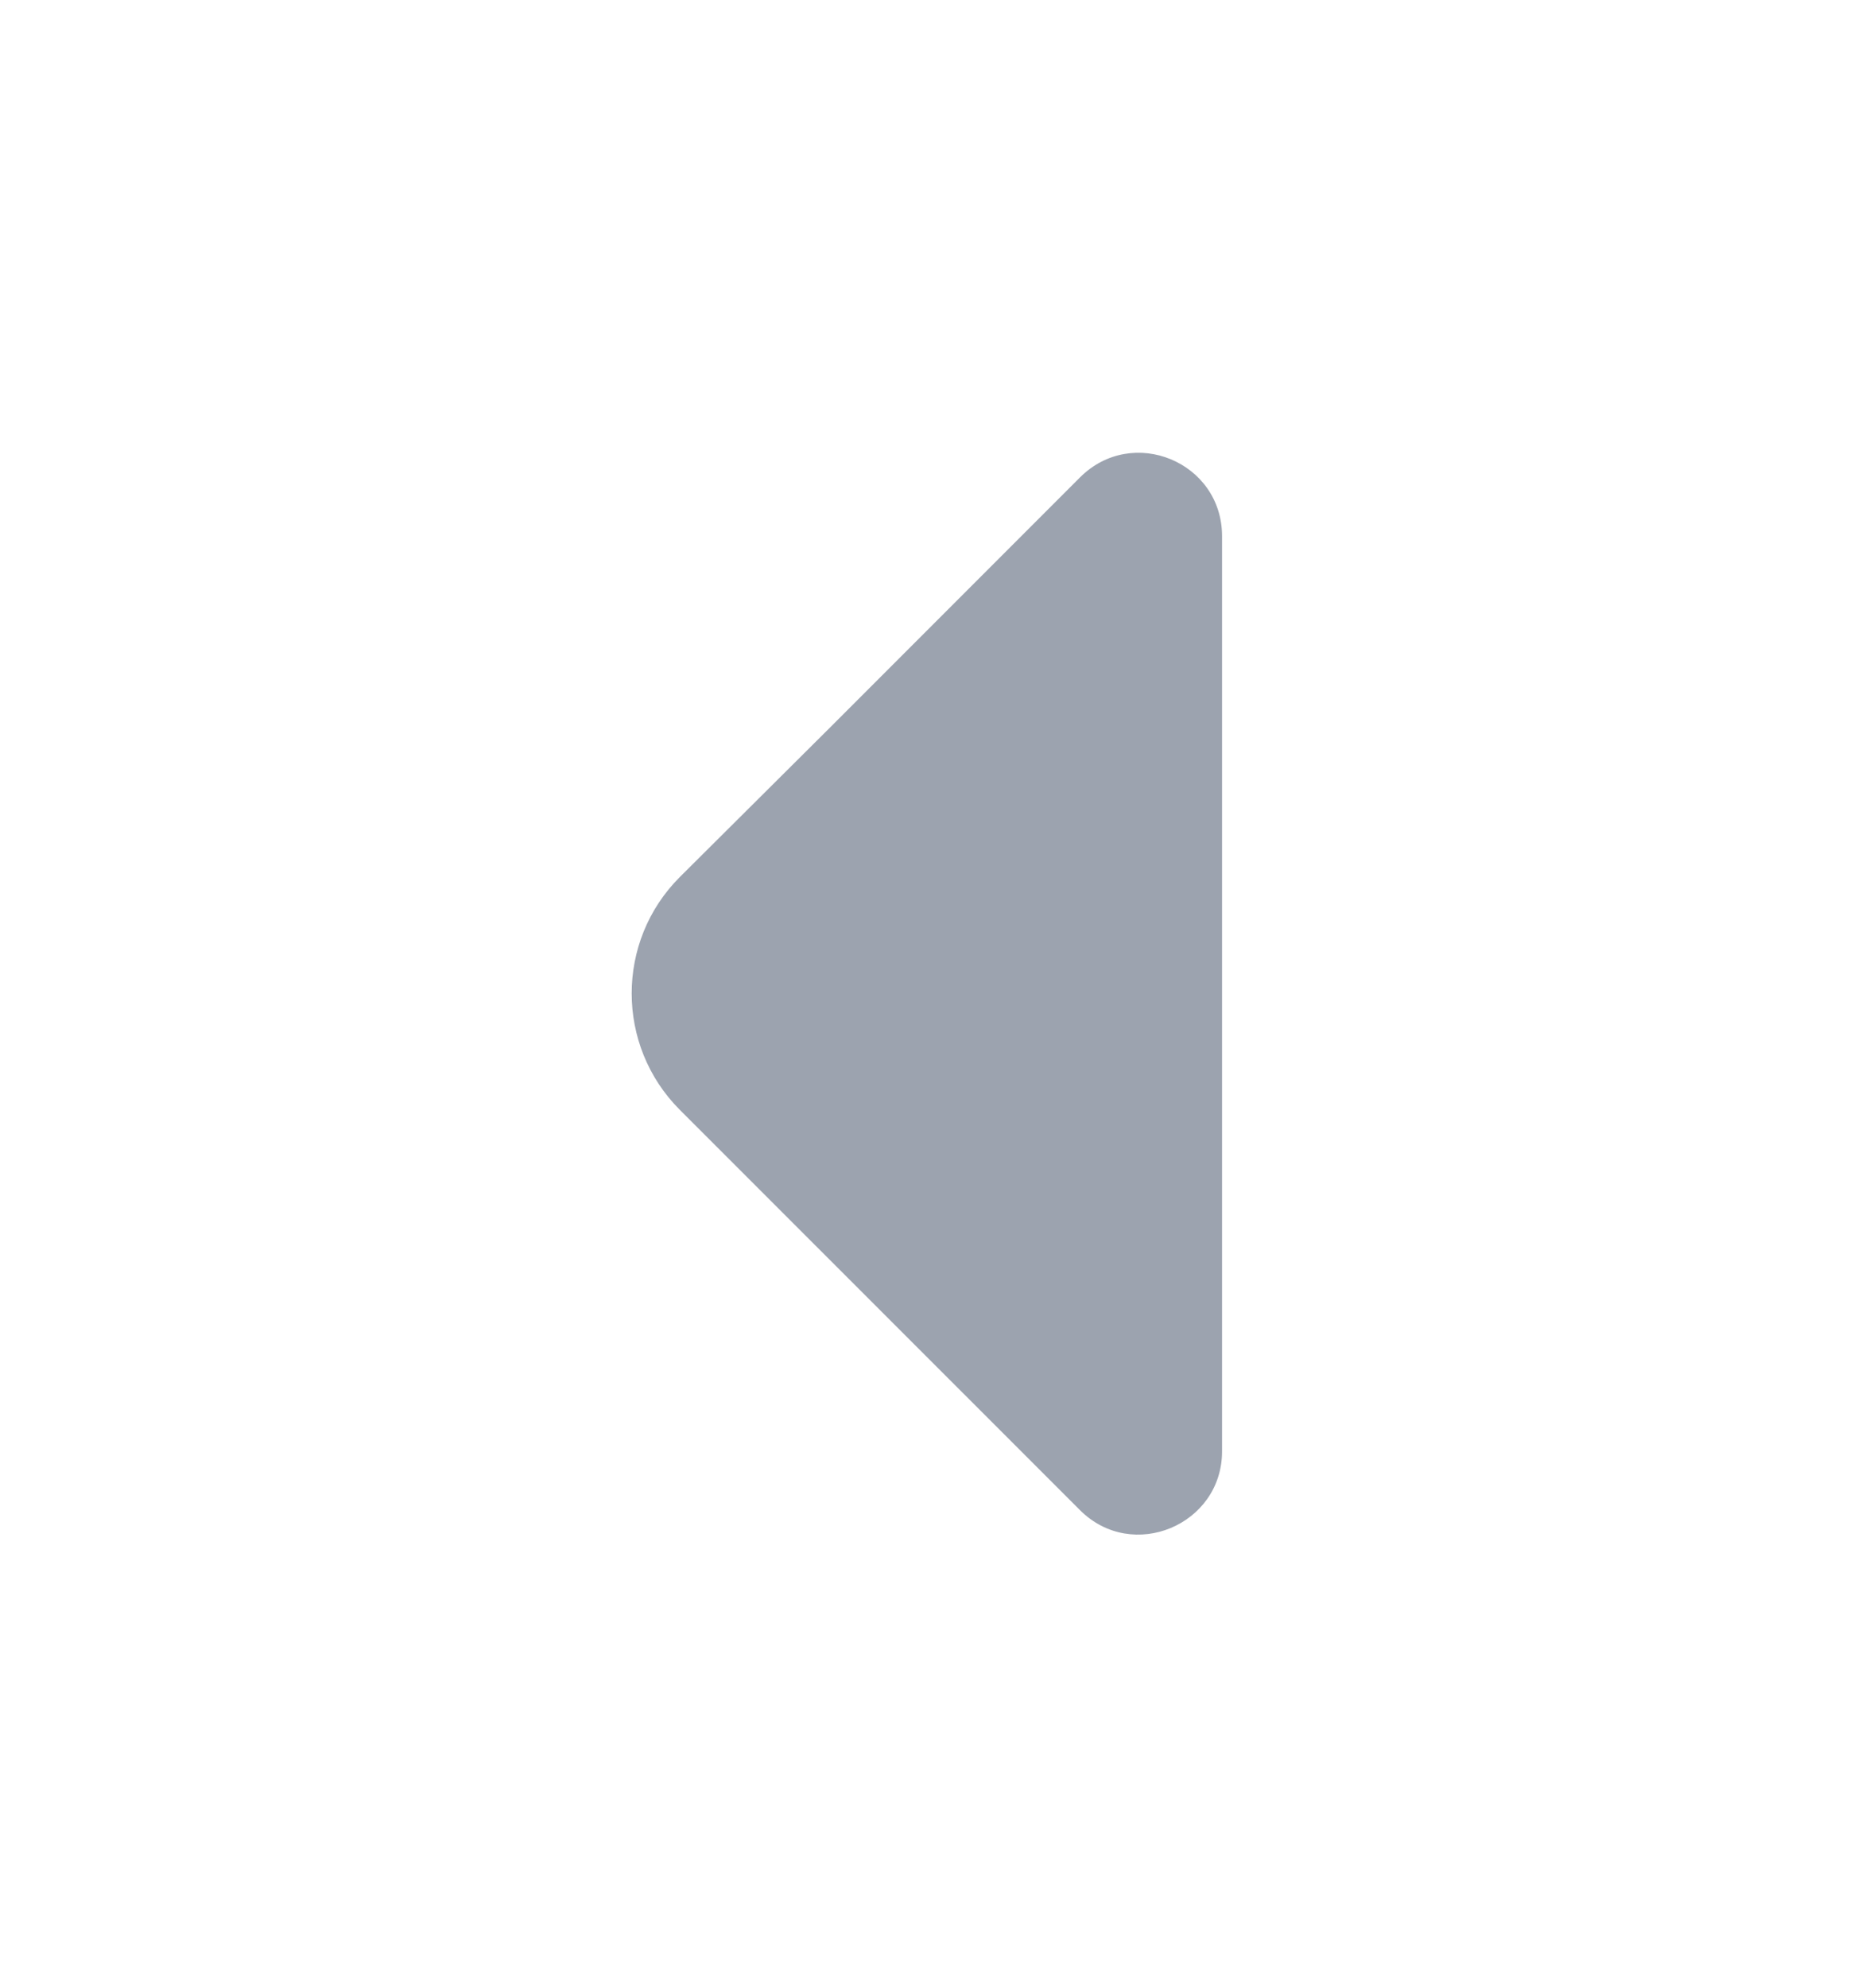 <svg xmlns="http://www.w3.org/2000/svg" width="14" height="15" viewBox="0 0 14 15" fill="none">
    <path d="M8.155 3.603L6.283 5.475L5.133 6.619C4.649 7.103 4.649 7.89 5.133 8.375L8.155 11.396C8.552 11.793 9.228 11.507 9.228 10.953V7.68V4.046C9.228 3.486 8.552 3.206 8.155 3.603Z" fill="#9CA3AF"/>
</svg>